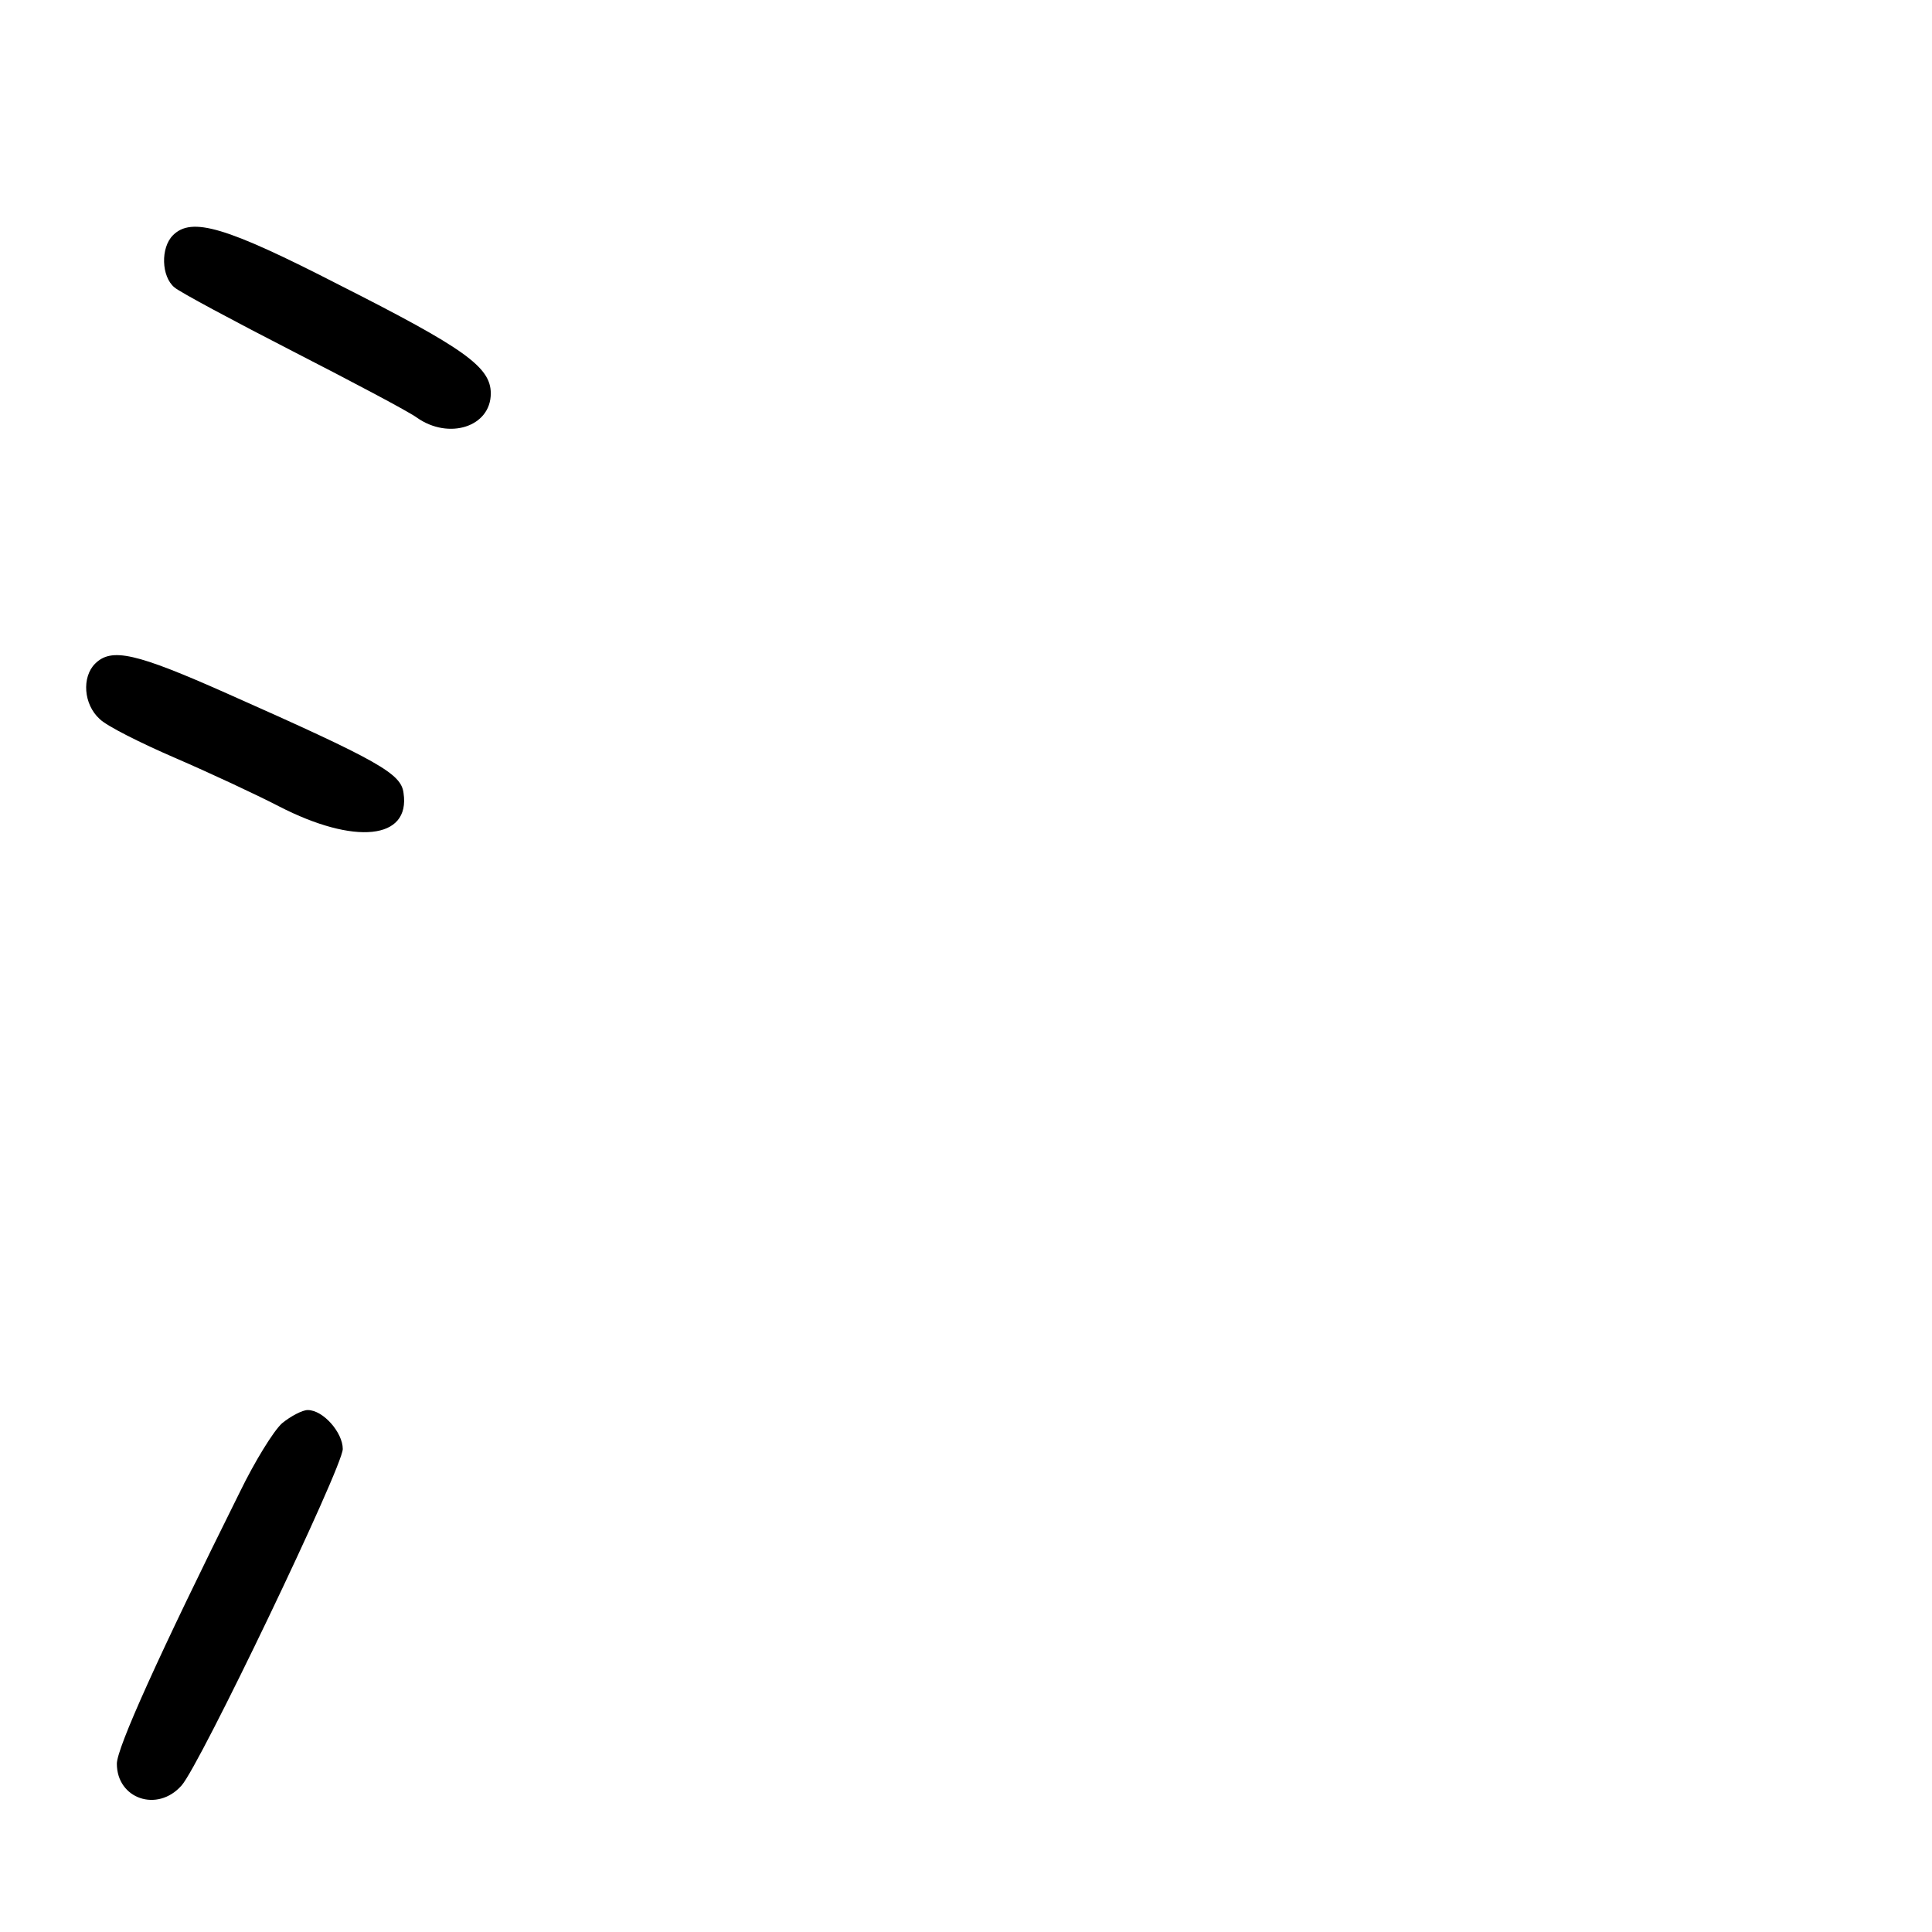 <?xml version="1.0" standalone="no"?>
<!DOCTYPE svg PUBLIC "-//W3C//DTD SVG 20010904//EN"
 "http://www.w3.org/TR/2001/REC-SVG-20010904/DTD/svg10.dtd">
<svg version="1.0" xmlns="http://www.w3.org/2000/svg"
 width="248pt" height="248pt" viewBox="0 0 248 248"
 preserveAspectRatio="xMidYMid meet">
<g transform="translate(0,248) scale(0.1,-0.1)"
fill="#000000" stroke="none">
<path d="M222 2178 c-16 -16 -15 -53 2 -67 7 -6 76 -43 152 -82 76 -39 148
-77 159 -85 41 -29 95 -12 95 31 0 34 -34 58 -194 139 -146 75 -190 88 -214
64z"/>
<path d="M122 1628 c-17 -17 -15 -52 6 -71 9 -9 53 -31 97 -50 44 -19 104 -47
133 -62 97 -50 169 -43 160 17 -3 25 -31 41 -227 128 -117 52 -148 59 -169 38z"/>
<path d="M362 653 c-11 -10 -35 -49 -54 -88 -105 -211 -158 -329 -158 -349 0
-45 52 -63 83 -28 23 25 207 409 207 432 0 21 -25 50 -45 50 -7 0 -22 -8 -33
-17z"/>
</g>
</svg>
